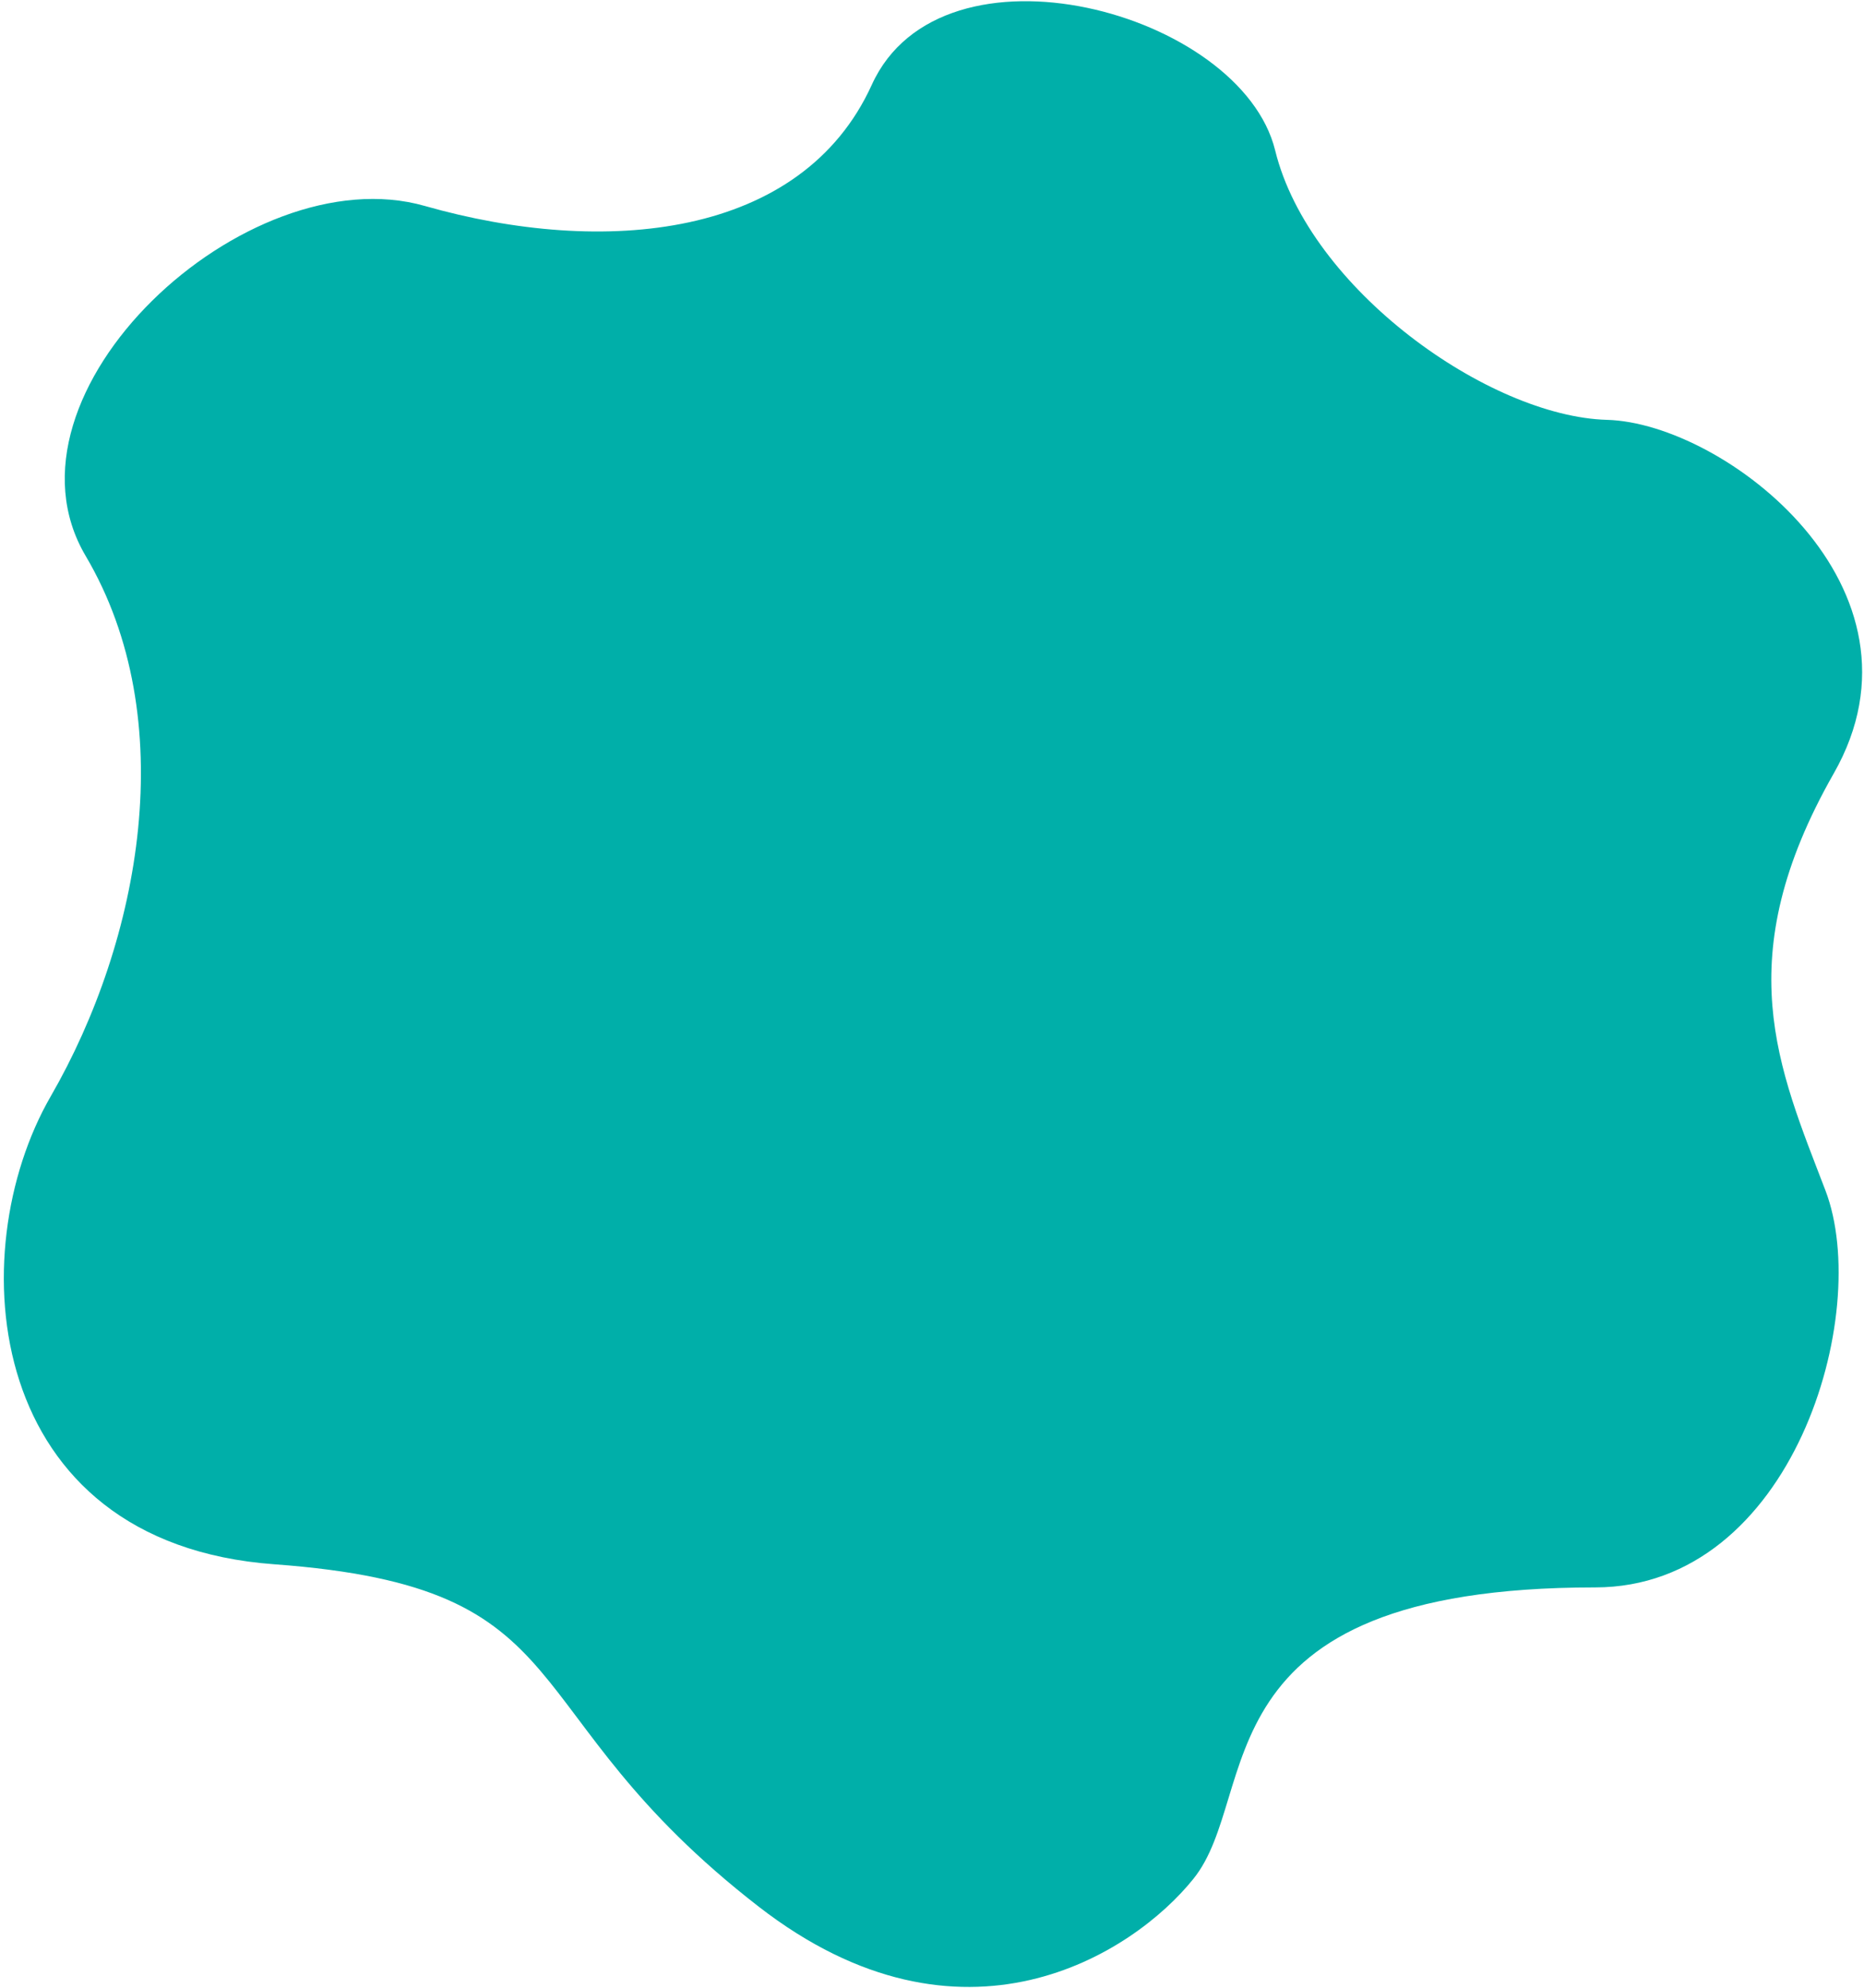 <svg width="332" height="354" viewBox="0 0 332 354" fill="none" xmlns="http://www.w3.org/2000/svg">
<path d="M135.165 339.582C171.369 367.63 201.831 347.968 212.536 334.631C224.847 319.466 212.537 282.703 284.104 282.703C319.333 282.703 333.511 233.918 325.138 212.026C316.764 190.133 307.789 170.771 326.61 137.746C345.43 104.72 307.18 75.347 286.223 74.771C265.266 74.195 233.199 51.518 227.124 26.795C221.048 2.072 167.752 -12.345 155.278 15.099C142.804 42.542 107.511 45.759 75.664 36.679C43.818 27.599 -1.869 70.011 15.26 99.011C32.389 128.011 25.114 167.39 9.029 195.257C-7.056 223.123 -2.986 274.8 48.87 278.586C105.252 282.703 89.911 304.522 135.165 339.582Z" fill="#00AFA9"/>
</svg>
